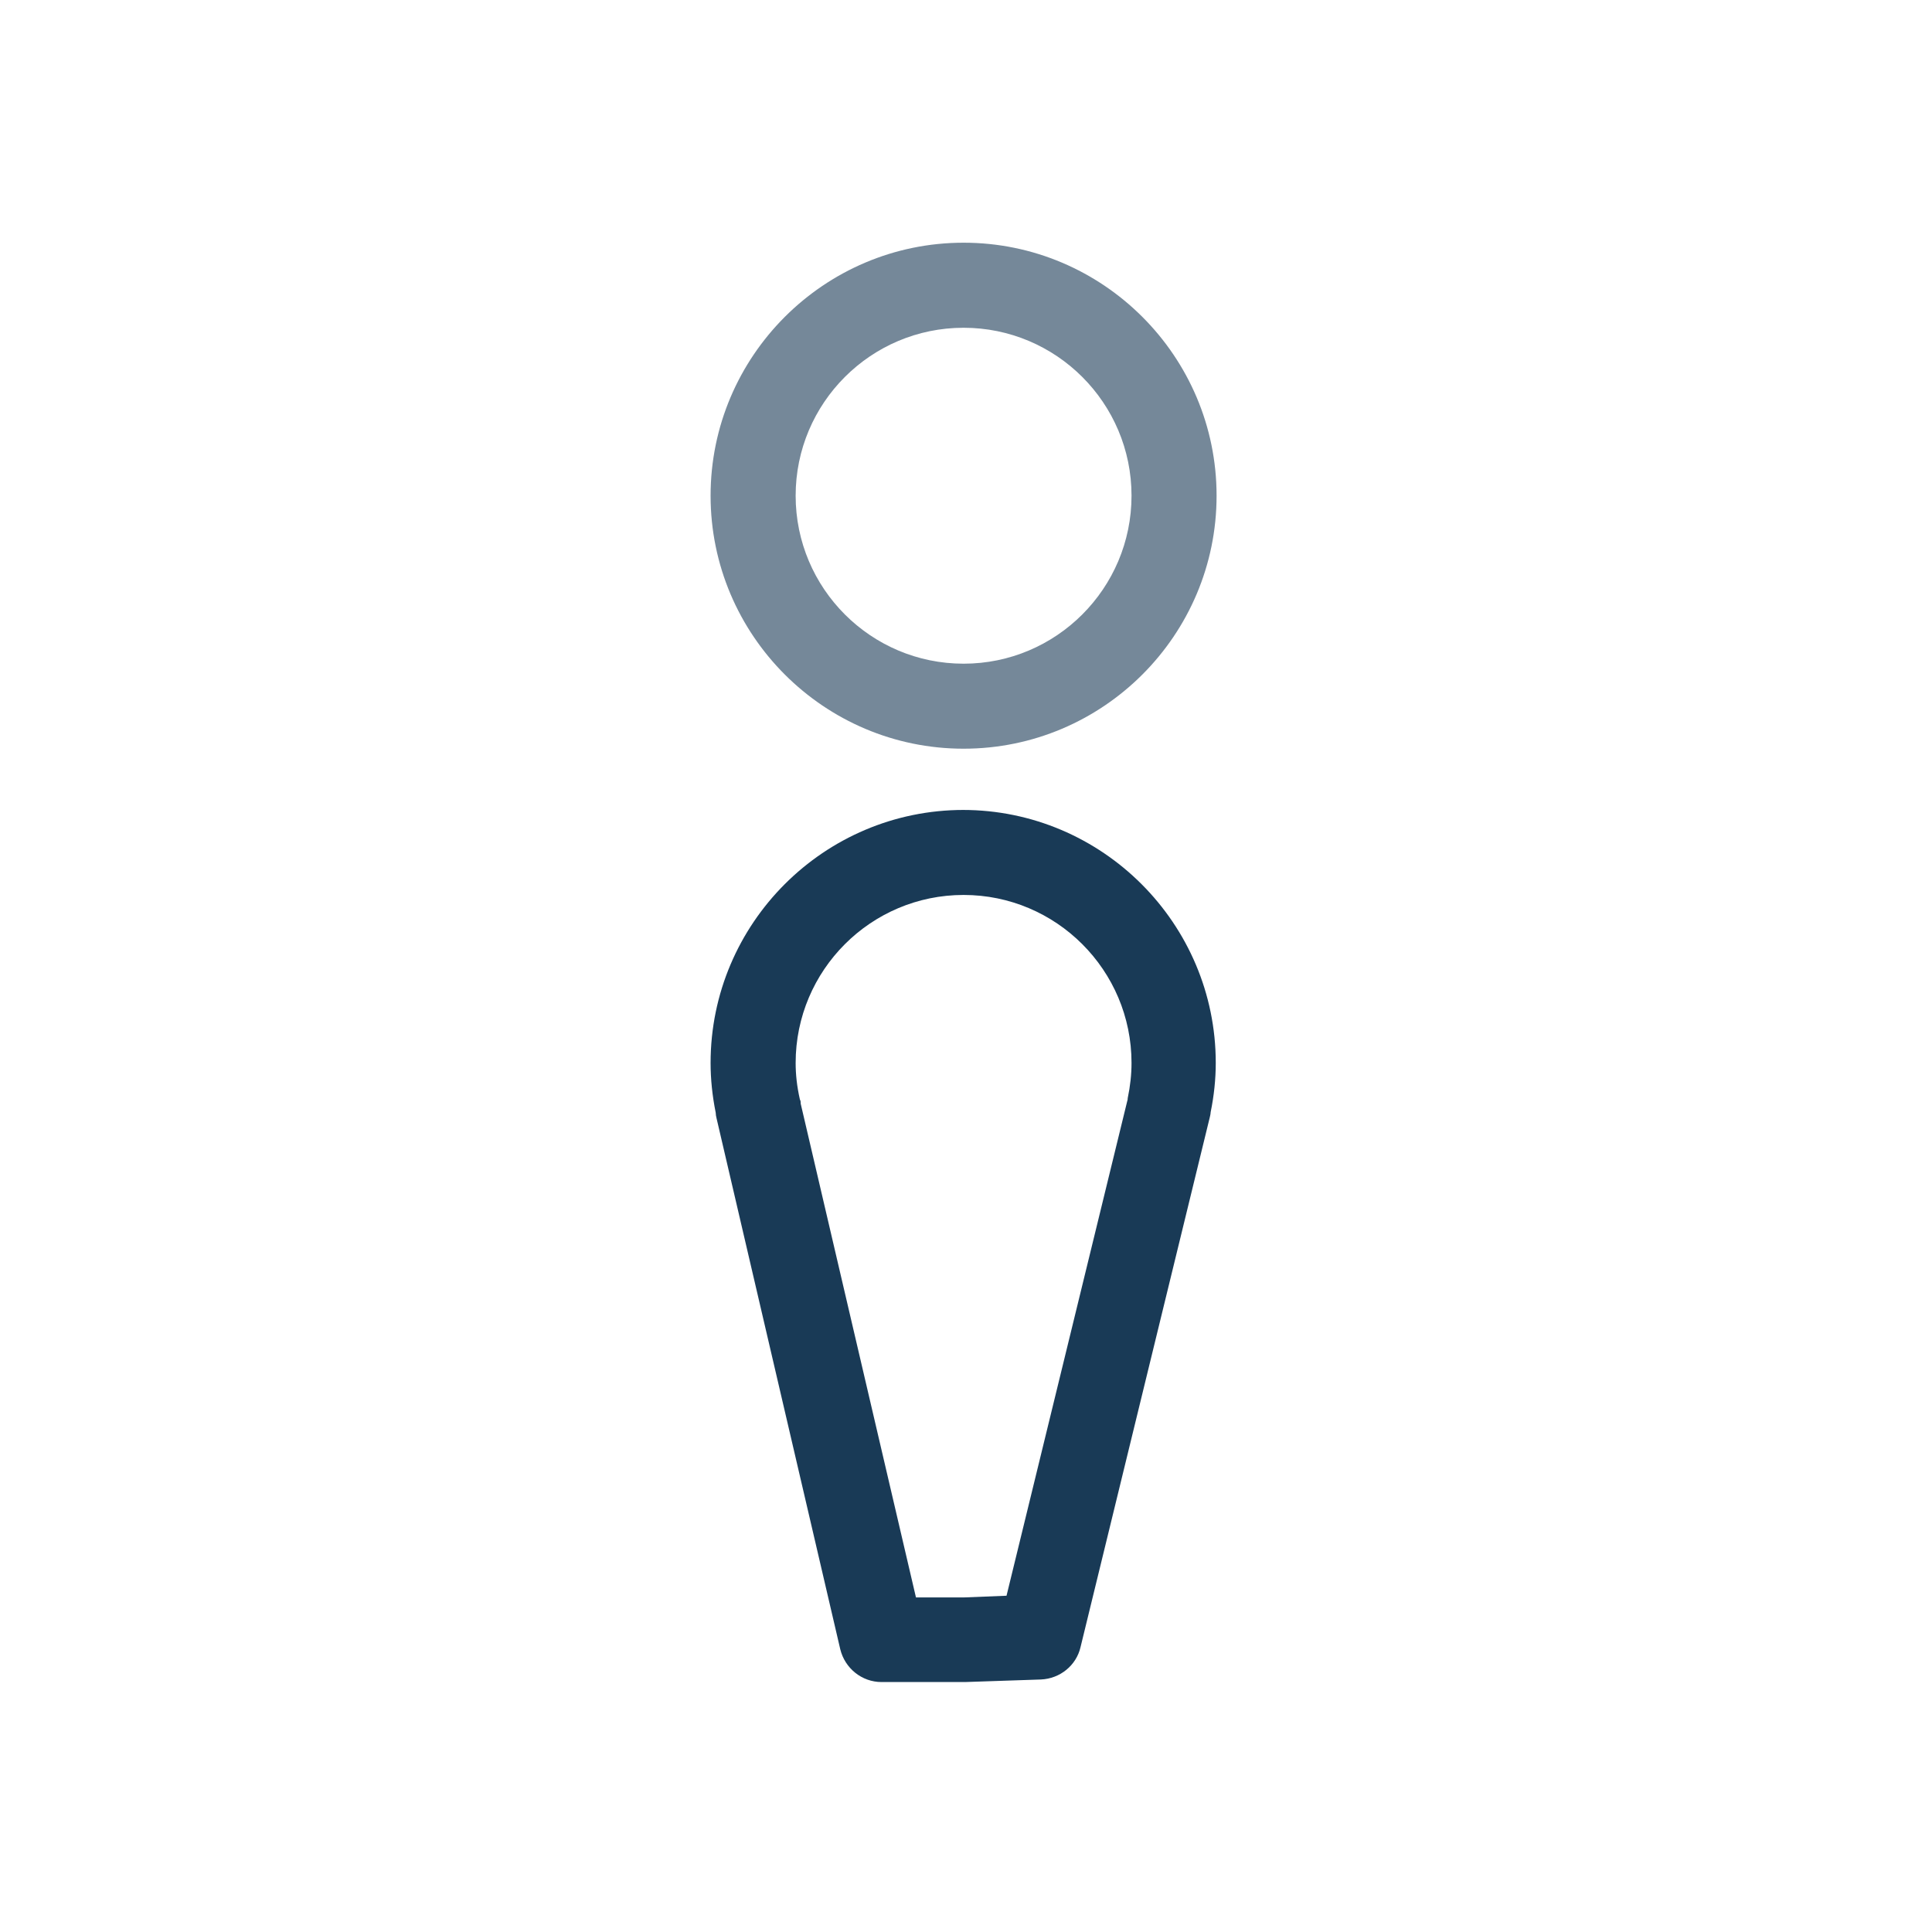 <svg width="40" height="40" viewBox="0 0 40 40" fill="none" xmlns="http://www.w3.org/2000/svg">
<path d="M19.95 16.769C17.062 16.769 14.712 19.119 14.712 22.007C14.712 22.341 14.747 22.685 14.818 23.037C14.818 23.072 14.826 23.116 14.835 23.151L17.397 34.147C17.494 34.543 17.846 34.825 18.251 34.825H19.977L21.552 34.772C21.948 34.754 22.283 34.481 22.371 34.103L25.047 23.134C25.047 23.134 25.065 23.063 25.065 23.028C25.135 22.685 25.171 22.341 25.171 22.007C25.171 19.119 22.82 16.769 19.933 16.769H19.95ZM23.348 22.738C23.348 22.738 23.348 22.773 23.34 22.79L20.839 33.038L19.959 33.073H18.964L16.578 22.852C16.578 22.826 16.578 22.79 16.561 22.764C16.499 22.491 16.473 22.244 16.473 22.007C16.473 20.088 18.031 18.529 19.95 18.529C21.869 18.529 23.427 20.088 23.427 22.007C23.427 22.244 23.401 22.482 23.348 22.738Z" fill="#193A56"/>
<path opacity="0.6" d="M19.95 15.501C22.838 15.501 25.188 13.151 25.188 10.263C25.188 7.376 22.838 5.025 19.95 5.025C17.062 5.025 14.712 7.376 14.712 10.263C14.712 13.151 17.062 15.501 19.95 15.501ZM19.95 6.786C21.869 6.786 23.427 8.344 23.427 10.263C23.427 12.182 21.869 13.741 19.95 13.741C18.031 13.741 16.473 12.182 16.473 10.263C16.473 8.344 18.031 6.786 19.95 6.786Z" fill="#193A56"/>
</svg>
